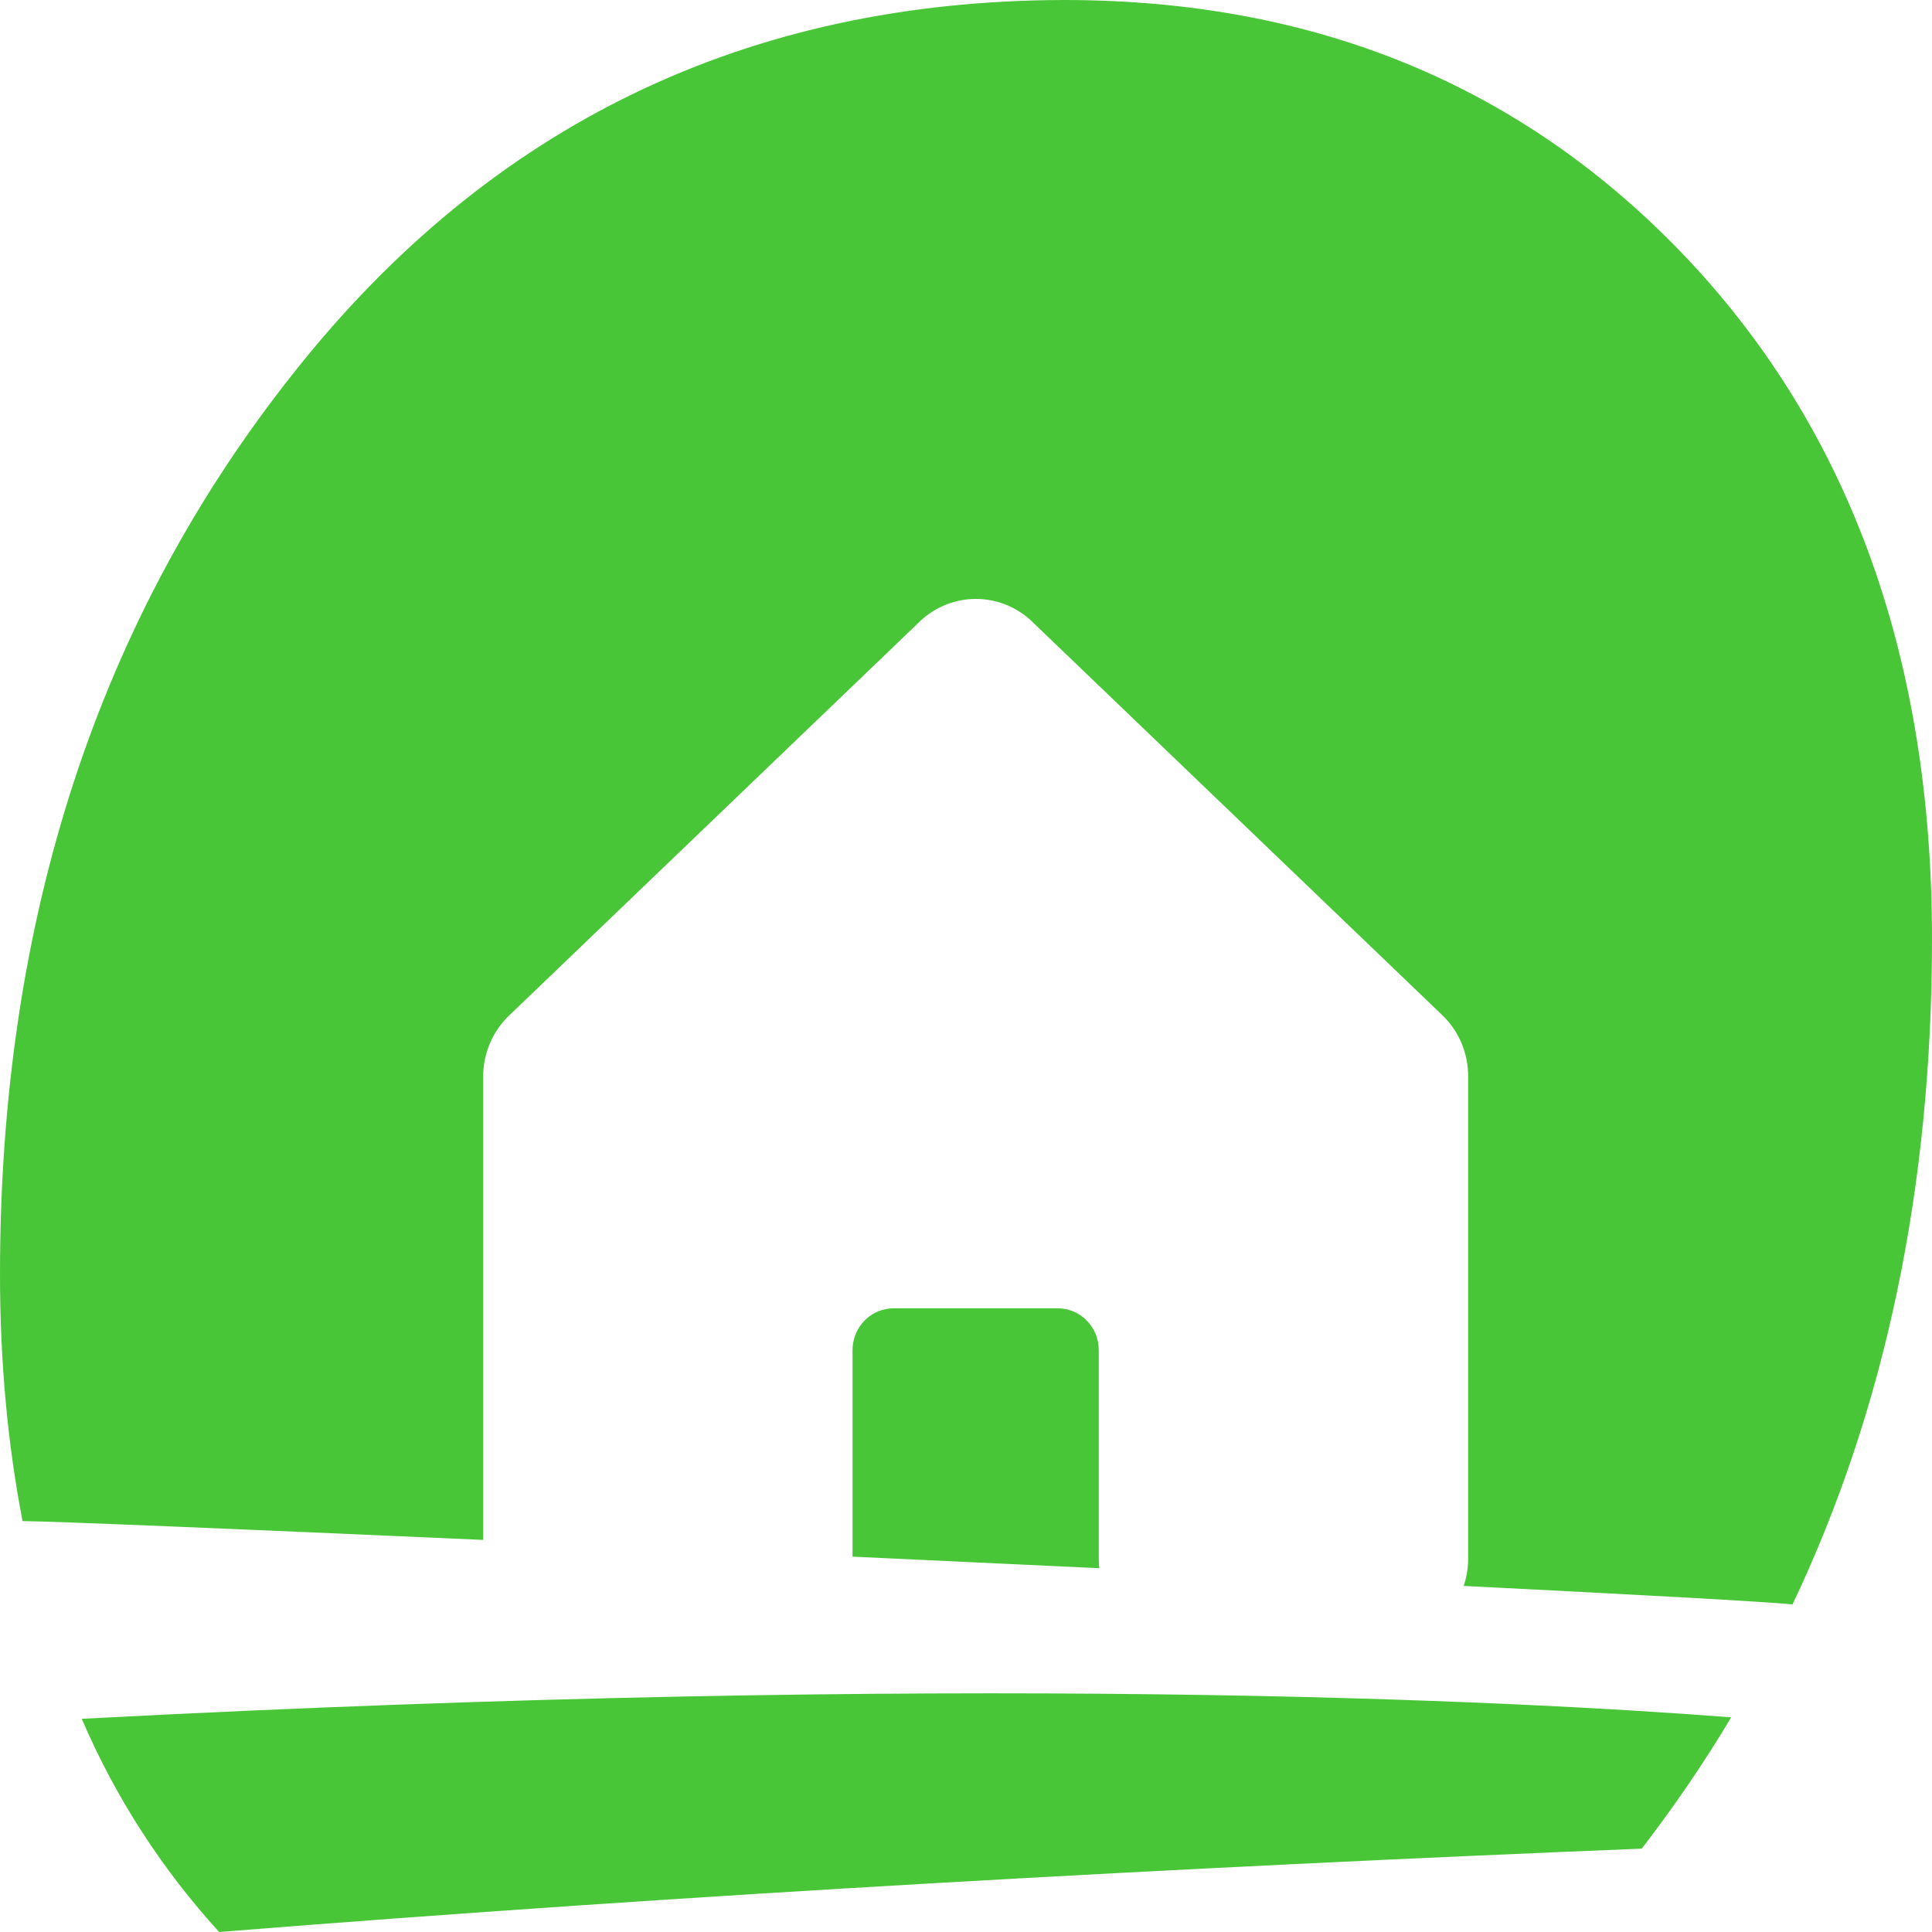 <svg width="72" height="72" viewBox="0 0 72 72" fill="none" xmlns="http://www.w3.org/2000/svg">
<path fill-rule="evenodd" clip-rule="evenodd" d="M66.802 59.791L66.801 59.794H66.827L66.802 59.791ZM40.968 58.443C37.949 58.3 34.848 58.154 31.772 58.012V50.313C31.772 49.9 31.933 49.505 32.22 49.213C32.507 48.921 32.895 48.757 33.301 48.757H39.419C39.824 48.757 40.214 48.921 40.5 49.213C40.787 49.505 40.948 49.9 40.948 50.313V58.089C40.948 58.208 40.955 58.326 40.968 58.443ZM54.546 59.103C60.974 59.426 65.683 59.683 66.802 59.791C70.267 52.507 72 44.233 72 34.997C72 24.577 68.98 16.137 62.915 9.677C56.849 3.244 49.103 0 39.65 0C27.834 0.027 18.276 4.646 10.976 13.856C3.65 23.065 0 34.282 0 47.478C0 50.777 0.289 53.828 0.84 56.687C1.793 56.687 8.839 56.98 18.007 57.388V40.115C18.007 39.685 18.095 39.259 18.265 38.865C18.435 38.471 18.684 38.117 18.995 37.825L34.289 23.151L34.31 23.129C34.874 22.609 35.607 22.32 36.369 22.32C37.13 22.32 37.864 22.609 38.427 23.129C38.433 23.137 38.44 23.144 38.448 23.151L53.742 37.825C54.05 38.118 54.296 38.473 54.463 38.867C54.63 39.261 54.715 39.686 54.713 40.115V58.089C54.713 58.438 54.656 58.78 54.546 59.103ZM61.182 68.894C44.166 69.581 25.654 70.598 8.166 72C6.066 69.691 4.333 67.052 3.046 64.055C35.869 62.323 56.35 63.368 64.516 64C63.519 65.677 62.389 67.326 61.182 68.894Z" fill="#49C637"/>
</svg>
